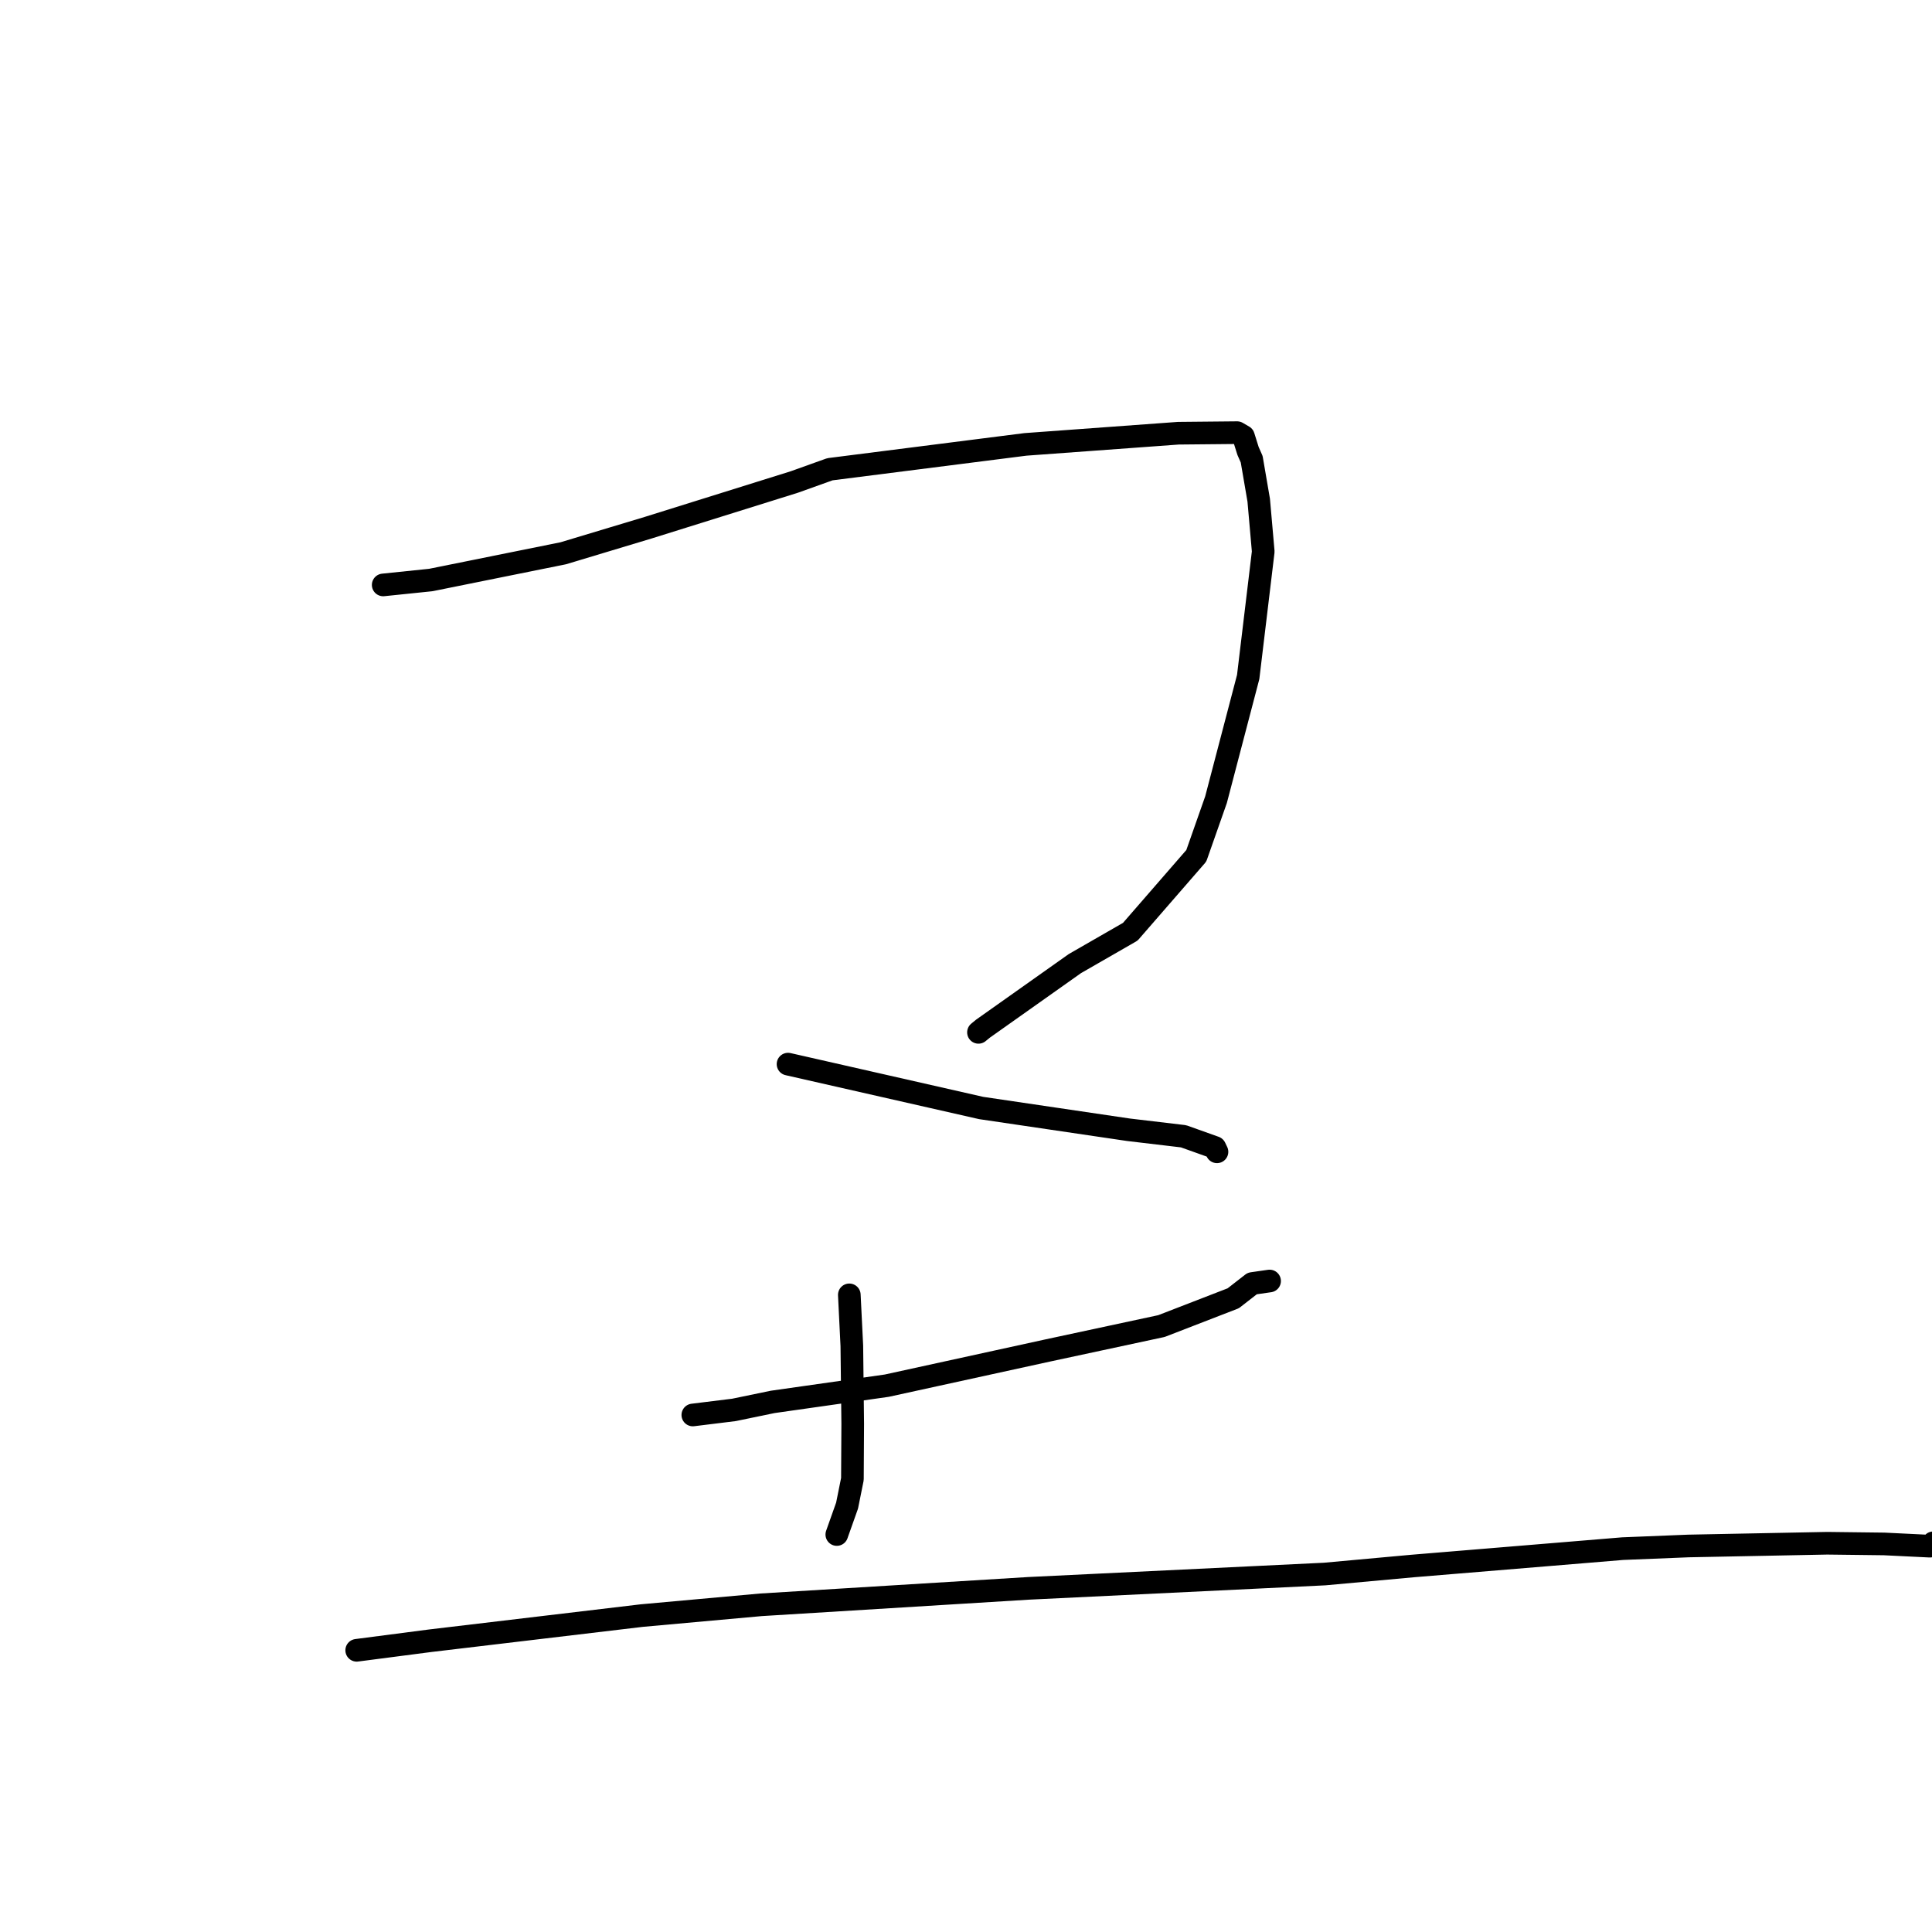 <?xml version="1.0" standalone="no"?>
    <svg width="256" height="256" xmlns="http://www.w3.org/2000/svg" version="1.1">
    <polyline stroke="black" stroke-width="3" stroke-linecap="round" fill="transparent" stroke-linejoin="round" points="50.776 77.506 57.086 76.854 74.629 73.313 85.846 69.935 105.246 63.87 109.966 62.179 135.878 58.884 156.134 57.404 163.924 57.329 164.764 57.818 165.373 59.76 165.855 60.85 166.786 66.275 167.385 73.088 165.39 89.706 161.128 105.966 158.516 113.397 149.769 123.461 142.426 127.682 130.25 136.302 129.652 136.793 " />
        <polyline stroke="black" stroke-width="3" stroke-linecap="round" fill="transparent" stroke-linejoin="round" points="104.418 141.002 130.008 146.815 149.513 149.697 156.826 150.564 160.981 152.047 161.253 152.614 161.255 152.619 161.256 152.621 161.257 152.622 " />
        <polyline stroke="black" stroke-width="3" stroke-linecap="round" fill="transparent" stroke-linejoin="round" points="91.803 187.492 97.255 186.819 102.388 185.758 117.505 183.608 138.739 178.965 153.9 175.71 163.411 172.029 165.928 170.07 168.052 169.765 168.228 169.74 " />
        <polyline stroke="black" stroke-width="3" stroke-linecap="round" fill="transparent" stroke-linejoin="round" points="112.539 171.575 112.873 178.34 112.99 188.668 112.949 195.986 112.242 199.499 110.977 203.062 110.882 203.332 " />
        <polyline stroke="black" stroke-width="3" stroke-linecap="round" fill="transparent" stroke-linejoin="round" points="47.265 218.673 57.019 217.404 85.043 214.073 100.834 212.645 136.306 210.464 175.526 208.567 187.185 207.504 215.005 205.203 223.737 204.85 242.123 204.488 249.656 204.579 255.718 204.875 256.124 204.472 256.168 204.428 256.169 204.428 " />
        </svg>
